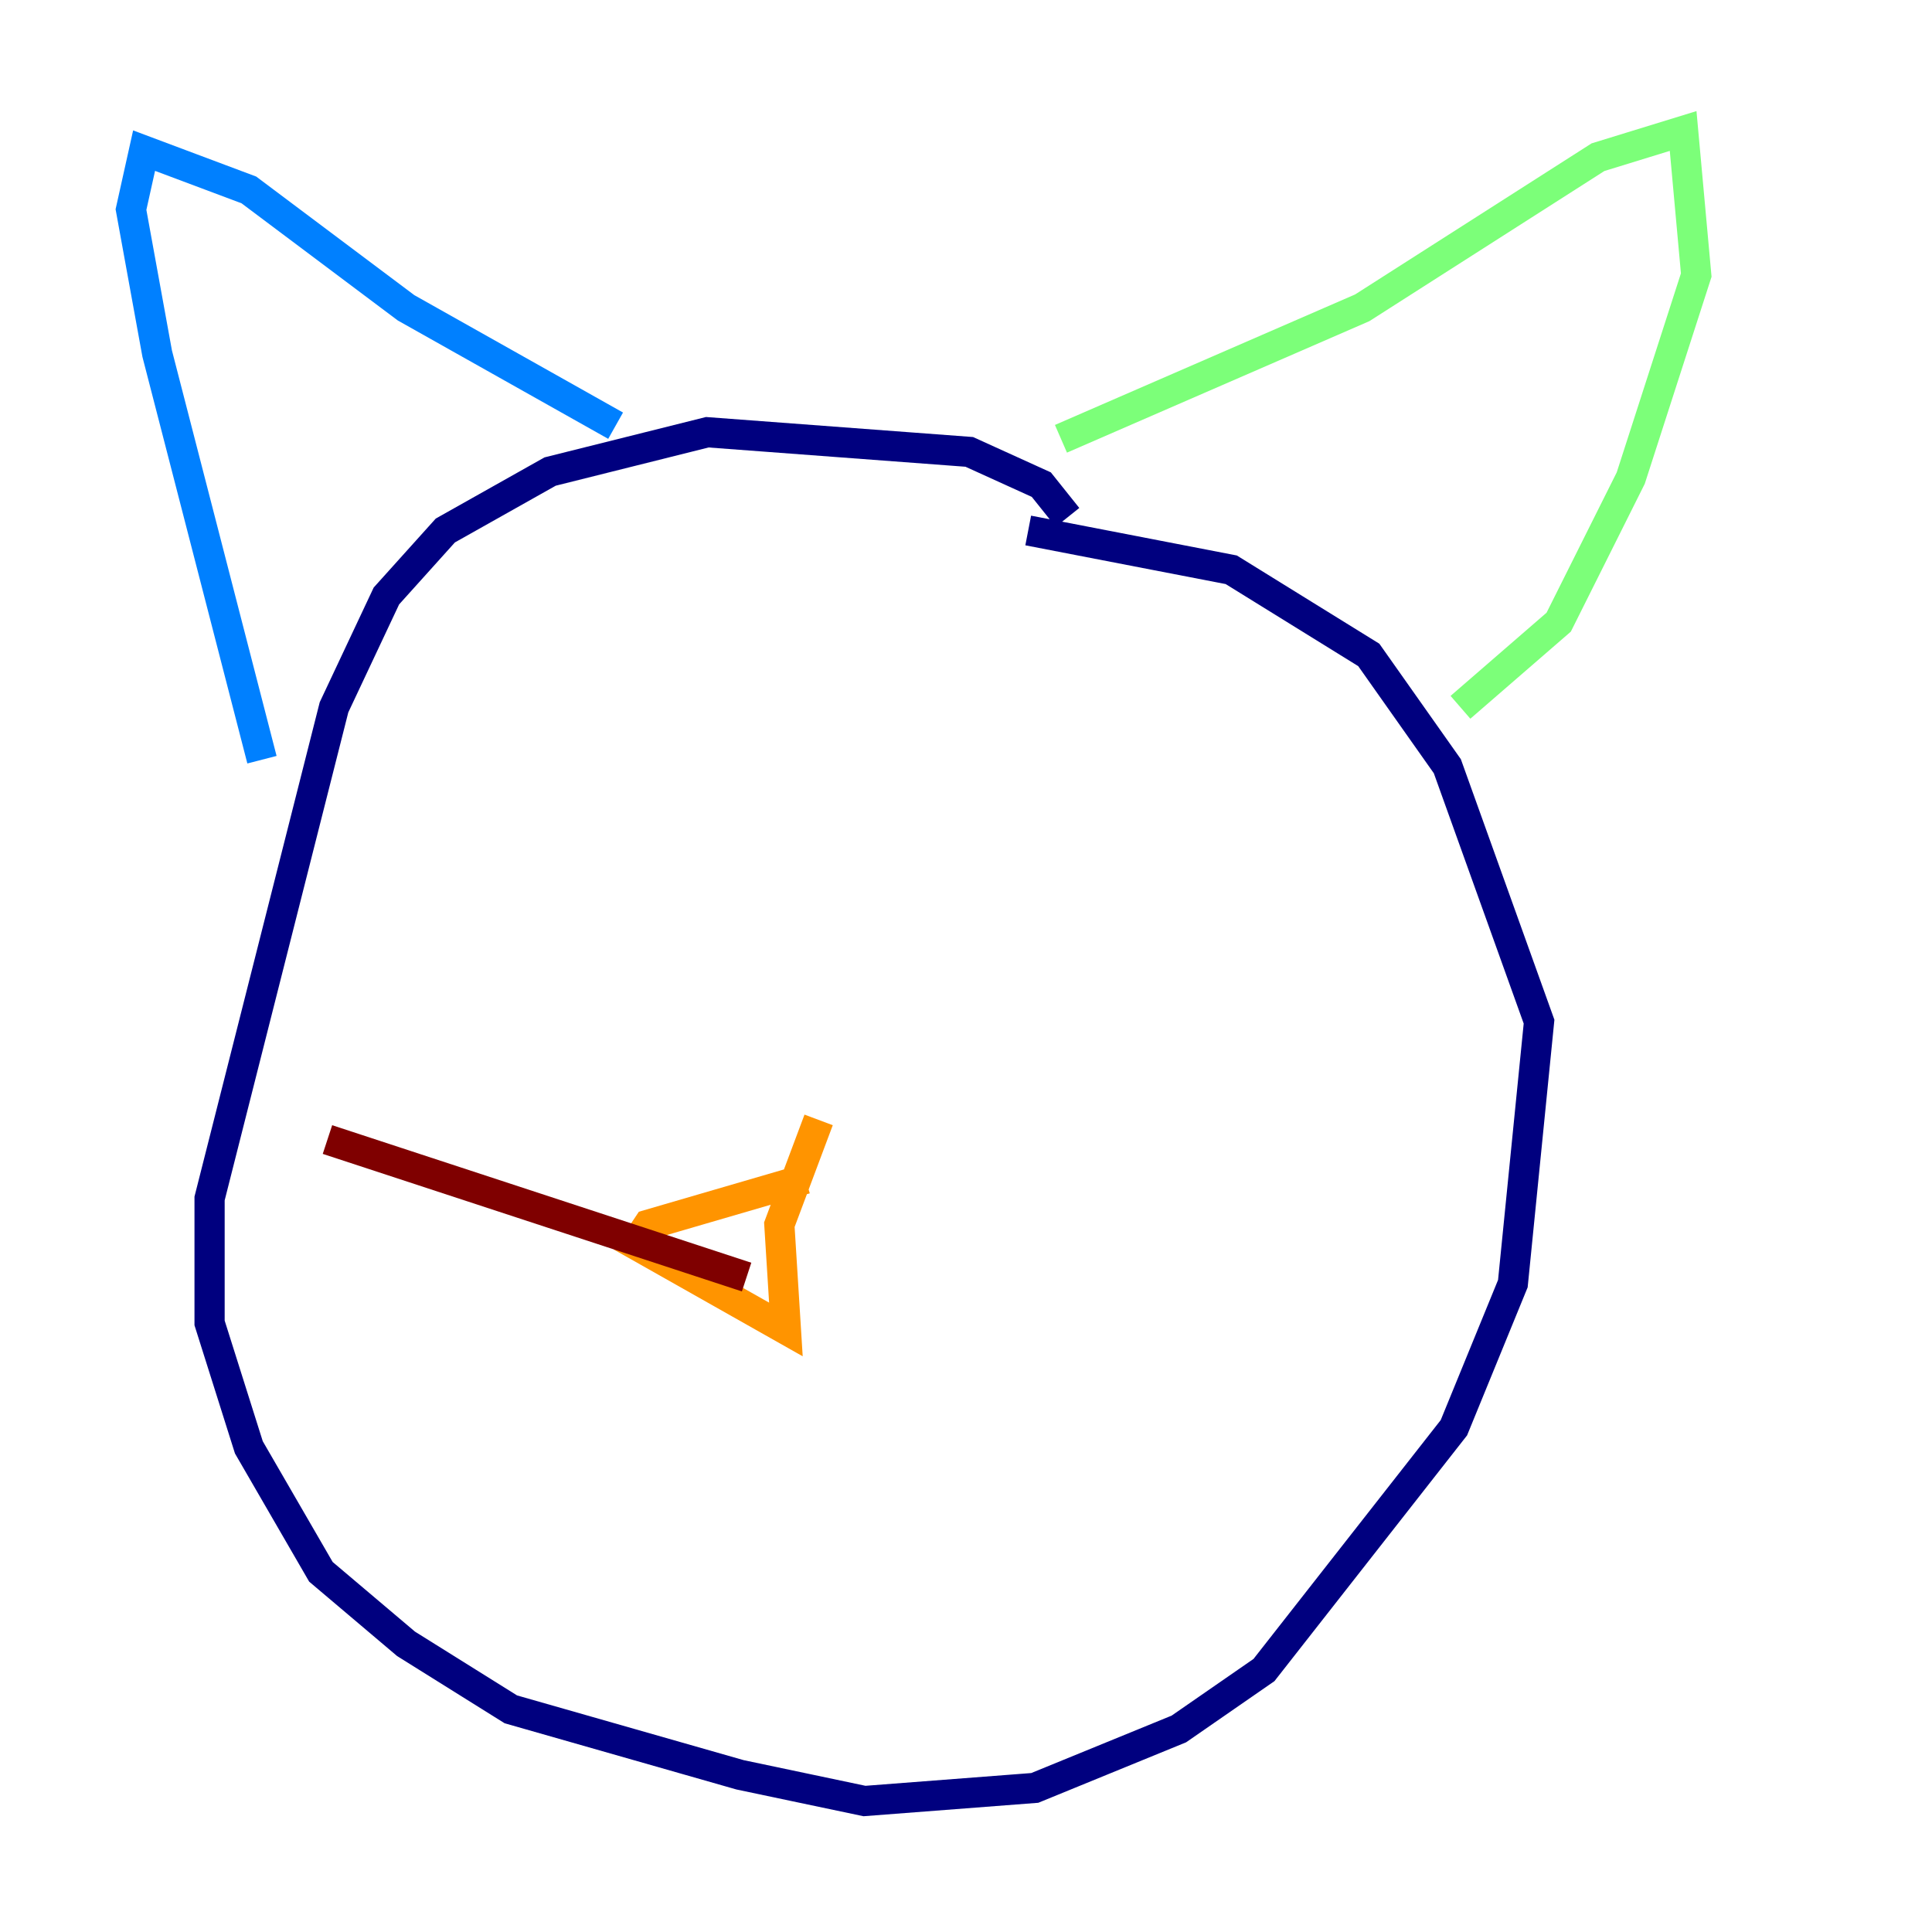 <?xml version="1.0" encoding="utf-8" ?>
<svg baseProfile="tiny" height="128" version="1.2" viewBox="0,0,128,128" width="128" xmlns="http://www.w3.org/2000/svg" xmlns:ev="http://www.w3.org/2001/xml-events" xmlns:xlink="http://www.w3.org/1999/xlink"><defs /><polyline fill="none" points="70.725,34.278 68.99,32.108 64.217,29.939 46.861,28.637 36.447,31.241 29.505,35.146 25.6,39.485 22.129,46.861 13.885,79.403 13.885,87.647 16.488,95.891 21.261,104.136 26.902,108.909 33.844,113.248 49.031,117.586 57.275,119.322 68.556,118.454 78.102,114.549 83.742,110.644 96.325,94.59 100.231,85.044 101.966,67.688 95.891,50.766 90.685,43.39 81.573,37.749 68.122,35.146" stroke="#00007f" stroke-width="2" /><polyline fill="none" points="40.786,28.203 26.902,20.393 16.488,12.583 9.546,9.98 8.678,13.885 10.414,23.43 17.356,50.332" stroke="#0080ff" stroke-width="2" /><polyline fill="none" points="70.291,29.071 90.251,20.393 105.871,10.414 111.512,8.678 112.38,18.224 108.041,31.675 103.268,41.22 96.759,46.861" stroke="#7cff79" stroke-width="2" /><polyline fill="none" points="53.37,78.102 42.956,81.139 42.088,82.441 52.068,88.081 51.634,81.139 54.237,74.197" stroke="#ff9400" stroke-width="2" /><polyline fill="none" points="49.464,84.61 21.695,75.498" stroke="#7f0000" stroke-width="2" /></svg>